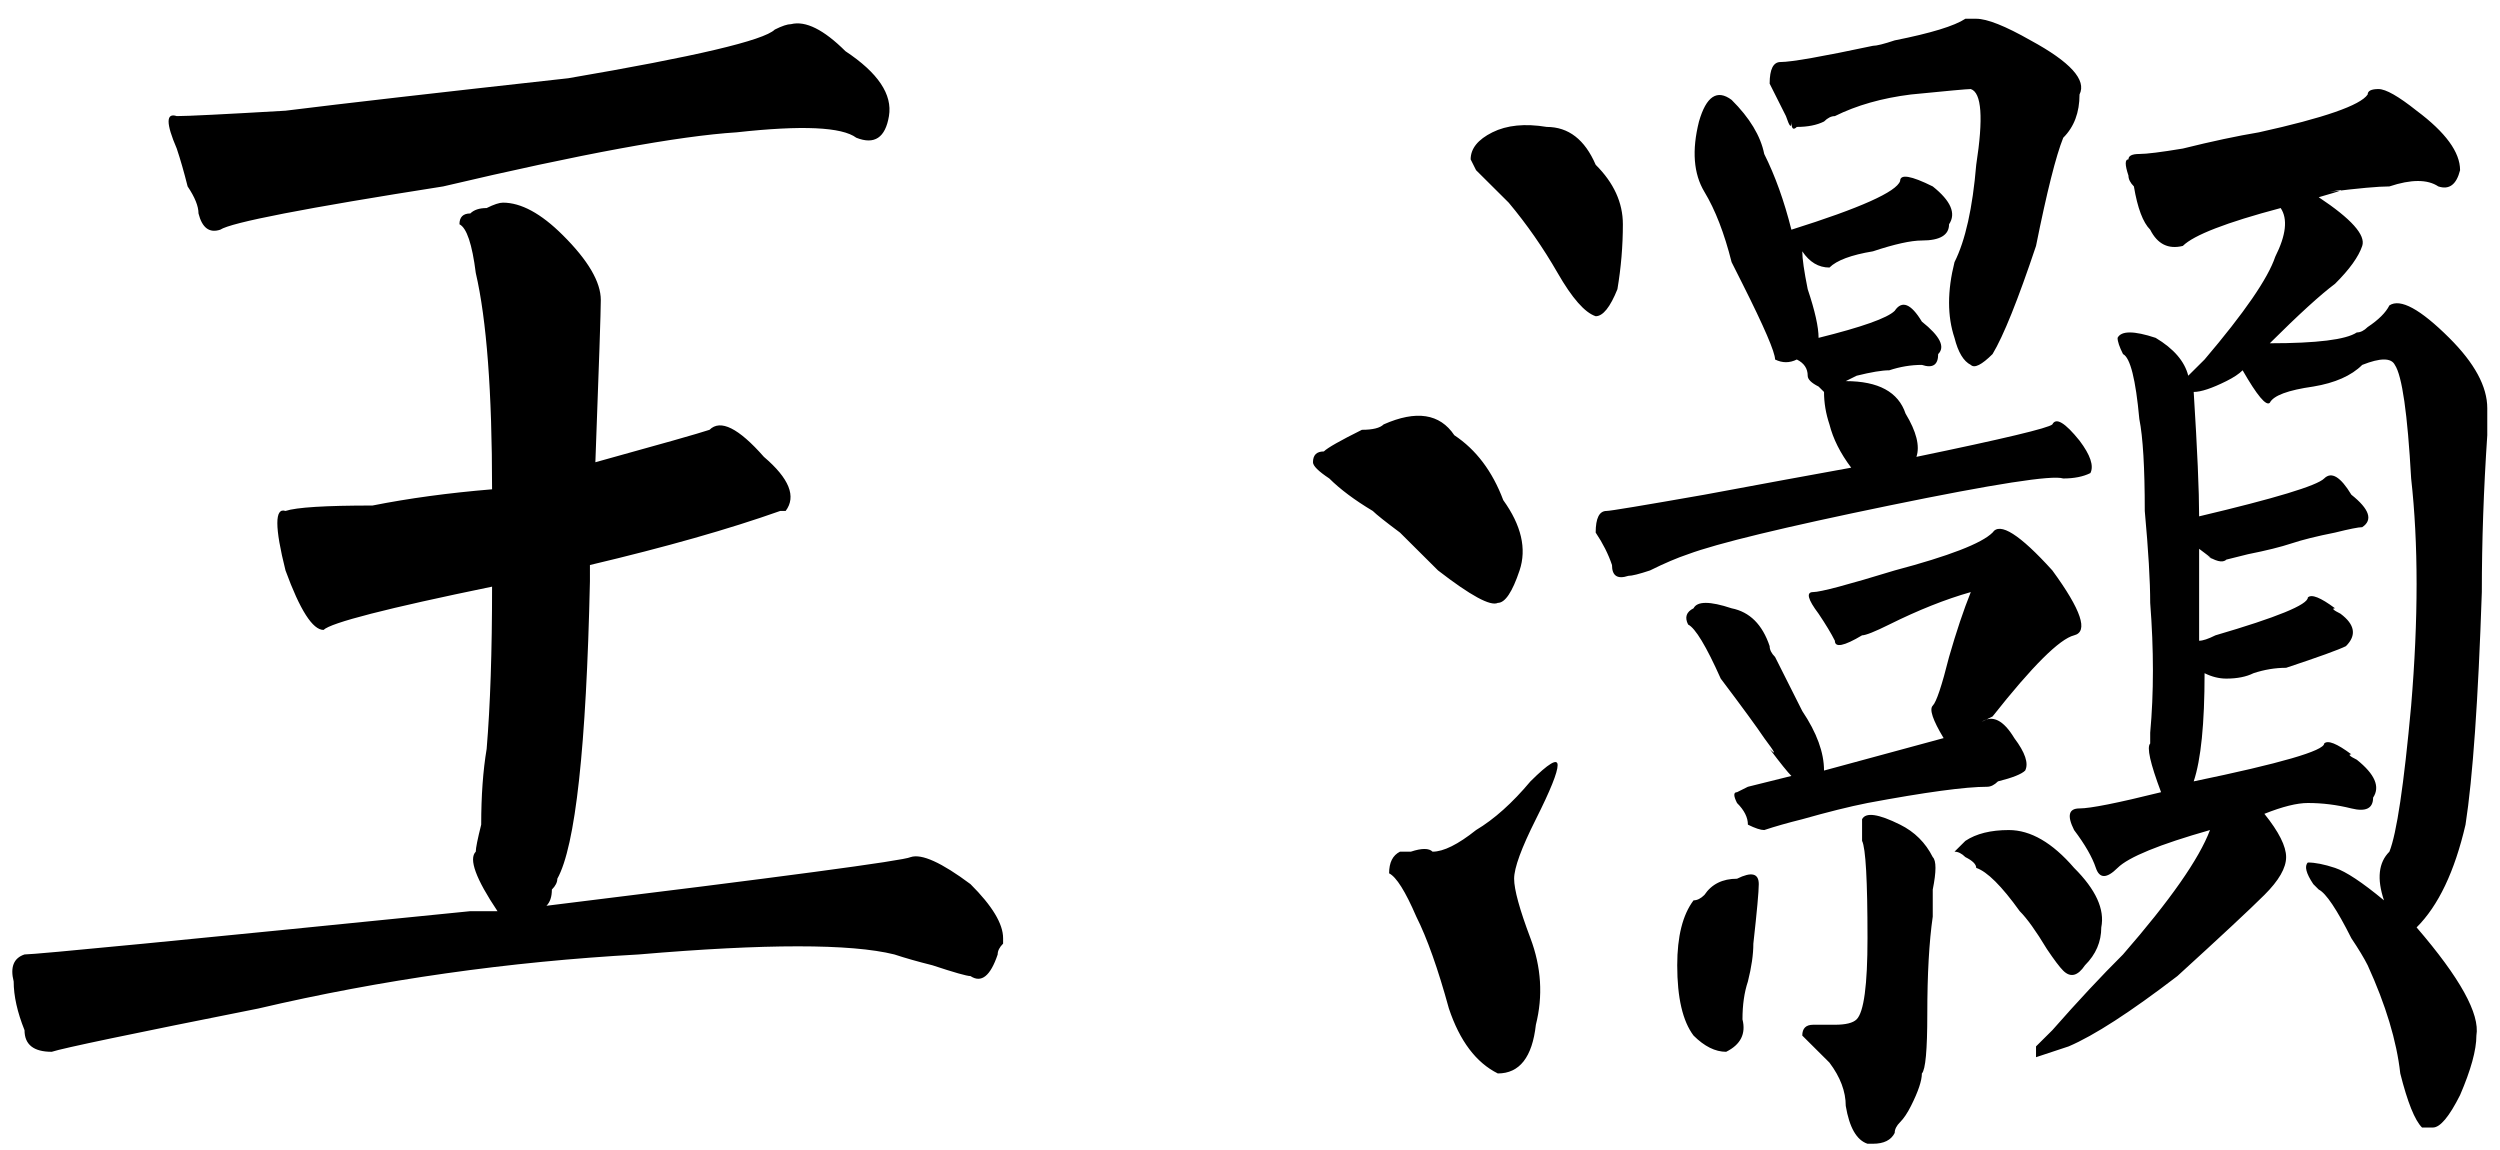 <?xml version="1.0" encoding="UTF-8" standalone="no"?>
<svg width="100px" height="46px" viewBox="0 0 100 46" version="1.1" xmlns="http://www.w3.org/2000/svg" xmlns:xlink="http://www.w3.org/1999/xlink" xmlns:sketch="http://www.bohemiancoding.com/sketch/ns">
    <!-- Generator: Sketch 3.2.2 (9983) - http://www.bohemiancoding.com/sketch -->
    <title>王灏</title>
    <desc>Created with Sketch.</desc>
    <defs></defs>
    <g id="Page-1" stroke="none" stroke-width="1" fill="none" fill-rule="evenodd" sketch:type="MSPage">
        <path d="M22.727,3.13 C27.801,2.264 30.556,1.615 30.991,1.183 C31.281,1.038 31.498,0.966 31.643,0.966 C32.223,0.822 32.948,1.183 33.818,2.048 C35.123,2.913 35.703,3.779 35.558,4.644 C35.413,5.51 34.978,5.798 34.253,5.51 C33.673,5.077 32.078,5.005 29.469,5.293 C27.149,5.438 23.235,6.159 17.726,7.457 C12.217,8.322 9.245,8.899 8.81,9.188 C8.375,9.332 8.085,9.115 7.94,8.538 C7.94,8.25 7.795,7.889 7.505,7.457 C7.36,6.88 7.215,6.375 7.07,5.942 C6.635,4.933 6.635,4.5 7.07,4.644 C7.505,4.644 8.955,4.572 11.42,4.428 C13.739,4.139 17.508,3.707 22.727,3.13 L22.727,3.13 Z M21.858,36.231 C31.281,35.077 36.137,34.428 36.427,34.284 C36.862,34.139 37.66,34.5 38.819,35.365 C39.689,36.231 40.124,36.952 40.124,37.529 L40.124,37.745 C39.979,37.889 39.907,38.034 39.907,38.178 C39.617,39.043 39.254,39.332 38.819,39.043 C38.674,39.043 38.167,38.899 37.297,38.611 C36.717,38.466 36.21,38.322 35.775,38.178 C34.035,37.745 30.628,37.745 25.554,38.178 C20.335,38.466 15.261,39.187 10.332,40.341 C5.258,41.351 2.504,41.928 2.069,42.072 C1.344,42.072 0.981,41.784 0.981,41.207 C0.692,40.486 0.547,39.837 0.547,39.26 C0.402,38.683 0.547,38.322 0.981,38.178 C1.416,38.178 7.36,37.601 18.813,36.447 L19.9,36.447 C19.031,35.149 18.741,34.356 19.031,34.067 C19.031,33.923 19.103,33.563 19.248,32.986 C19.248,31.832 19.321,30.822 19.466,29.957 C19.611,28.226 19.683,26.063 19.683,23.466 C15.479,24.332 13.232,24.909 12.942,25.197 C12.507,25.197 11.999,24.404 11.42,22.817 C10.985,21.087 10.985,20.293 11.42,20.438 C11.854,20.293 13.014,20.221 14.899,20.221 C16.349,19.933 17.943,19.716 19.683,19.572 C19.683,15.678 19.466,12.793 19.031,10.918 C18.886,9.764 18.668,9.115 18.378,8.971 C18.378,8.683 18.523,8.538 18.813,8.538 C18.958,8.394 19.176,8.322 19.466,8.322 C19.755,8.178 19.973,8.106 20.118,8.106 C20.843,8.106 21.64,8.538 22.51,9.404 C23.525,10.413 24.032,11.279 24.032,12 C24.032,12.433 23.96,14.596 23.815,18.49 C26.424,17.769 27.946,17.337 28.381,17.192 C28.816,16.76 29.541,17.12 30.556,18.274 C31.571,19.139 31.861,19.861 31.426,20.438 L31.208,20.438 C29.179,21.159 26.642,21.88 23.597,22.601 L23.597,23.25 C23.452,29.885 23.017,33.851 22.293,35.149 C22.293,35.293 22.22,35.437 22.075,35.582 C22.075,35.87 22.003,36.087 21.858,36.231 L21.858,36.231 Z M62.305,10.918 C61.725,9.909 61.073,8.971 60.348,8.106 C59.913,7.673 59.478,7.24 59.043,6.808 C58.898,6.519 58.826,6.375 58.826,6.375 C58.826,5.942 59.116,5.582 59.696,5.293 C60.275,5.005 61,4.933 61.87,5.077 C62.74,5.077 63.392,5.582 63.827,6.591 C64.552,7.313 64.915,8.106 64.915,8.971 C64.915,9.837 64.842,10.702 64.697,11.567 C64.407,12.288 64.117,12.649 63.827,12.649 C63.392,12.505 62.885,11.928 62.305,10.918 L62.305,10.918 Z M53.172,19.139 C52.737,18.851 52.519,18.635 52.519,18.49 C52.519,18.202 52.664,18.058 52.954,18.058 C53.099,17.913 53.607,17.625 54.477,17.192 C54.911,17.192 55.201,17.12 55.346,16.976 C56.651,16.399 57.593,16.543 58.173,17.409 C59.043,17.986 59.696,18.851 60.13,20.005 C60.855,21.014 61.073,21.952 60.783,22.817 C60.493,23.683 60.203,24.115 59.913,24.115 C59.623,24.26 58.826,23.827 57.521,22.817 C57.086,22.385 56.579,21.88 55.999,21.303 C55.419,20.87 55.056,20.582 54.911,20.438 C54.187,20.005 53.607,19.572 53.172,19.139 L53.172,19.139 Z M57.303,34.067 C57.738,34.067 58.318,33.779 59.043,33.202 C59.768,32.769 60.493,32.12 61.218,31.255 C61.943,30.534 62.305,30.317 62.305,30.606 C62.305,30.894 62.015,31.615 61.435,32.769 C60.855,33.923 60.565,34.716 60.565,35.149 C60.565,35.582 60.783,36.375 61.218,37.529 C61.653,38.683 61.725,39.837 61.435,40.99 C61.29,42.288 60.783,42.938 59.913,42.938 C59.043,42.505 58.391,41.639 57.956,40.341 C57.521,38.755 57.086,37.529 56.651,36.663 C56.216,35.654 55.854,35.077 55.564,34.933 C55.564,34.5 55.709,34.212 55.999,34.067 L56.434,34.067 C56.869,33.923 57.159,33.923 57.303,34.067 L57.303,34.067 Z M78.615,0.75 L79.049,0.75 C79.484,0.75 80.209,1.038 81.224,1.615 C82.819,2.481 83.471,3.202 83.181,3.779 C83.181,4.5 82.964,5.077 82.529,5.51 C82.239,6.231 81.876,7.673 81.441,9.837 C80.717,12 80.137,13.442 79.702,14.163 C79.267,14.596 78.977,14.74 78.832,14.596 C78.542,14.452 78.325,14.091 78.18,13.514 C77.89,12.649 77.89,11.639 78.18,10.486 C78.615,9.62 78.904,8.322 79.049,6.591 C79.339,4.716 79.267,3.707 78.832,3.562 C78.687,3.562 77.89,3.635 76.44,3.779 C75.28,3.923 74.265,4.212 73.395,4.644 C73.251,4.644 73.106,4.716 72.961,4.861 C72.671,5.005 72.308,5.077 71.873,5.077 C71.728,5.221 71.656,5.149 71.656,4.861 C71.656,5.149 71.583,5.077 71.438,4.644 C71.293,4.356 71.076,3.923 70.786,3.346 C70.786,2.769 70.931,2.481 71.221,2.481 C71.656,2.481 72.888,2.264 74.918,1.832 C75.063,1.832 75.353,1.76 75.788,1.615 C77.237,1.327 78.18,1.038 78.615,0.75 L78.615,0.75 Z M72.743,13.514 C74.483,13.082 75.498,12.721 75.788,12.433 C76.077,12 76.44,12.144 76.875,12.865 C77.6,13.442 77.817,13.875 77.527,14.163 C77.527,14.596 77.31,14.74 76.875,14.596 C76.44,14.596 76.005,14.668 75.57,14.812 C75.28,14.812 74.845,14.885 74.265,15.029 C74.555,14.885 74.41,14.957 73.83,15.245 C75.135,15.245 75.933,15.678 76.222,16.543 C76.657,17.264 76.802,17.841 76.657,18.274 C80.137,17.553 81.949,17.12 82.094,16.976 C82.239,16.687 82.601,16.904 83.181,17.625 C83.616,18.202 83.761,18.635 83.616,18.923 C83.326,19.067 82.964,19.139 82.529,19.139 C82.094,18.995 79.774,19.356 75.57,20.221 C71.366,21.087 68.684,21.736 67.524,22.168 C67.089,22.313 66.582,22.529 66.002,22.817 C65.567,22.962 65.277,23.034 65.132,23.034 C64.697,23.178 64.48,23.034 64.48,22.601 C64.335,22.168 64.117,21.736 63.827,21.303 C63.827,20.726 63.972,20.438 64.262,20.438 C64.407,20.438 65.712,20.221 68.176,19.788 C70.496,19.356 72.453,18.995 74.048,18.707 C73.613,18.13 73.323,17.553 73.178,16.976 C73.033,16.543 72.961,16.111 72.961,15.678 C72.961,15.678 72.888,15.606 72.743,15.462 C72.453,15.317 72.308,15.173 72.308,15.029 C72.308,14.74 72.163,14.524 71.873,14.38 C71.583,14.524 71.293,14.524 71.003,14.38 C71.003,14.091 70.569,13.082 69.699,11.351 C69.554,11.062 69.409,10.774 69.264,10.486 C68.974,9.332 68.611,8.394 68.176,7.673 C67.742,6.952 67.669,6.014 67.959,4.861 C68.249,3.851 68.684,3.562 69.264,3.995 C69.989,4.716 70.424,5.437 70.569,6.159 C71.003,7.024 71.366,8.034 71.656,9.188 C74.41,8.322 75.86,7.673 76.005,7.24 C76.005,6.952 76.44,7.024 77.31,7.457 C78.035,8.034 78.252,8.538 77.962,8.971 C77.962,9.404 77.6,9.62 76.875,9.62 C76.44,9.62 75.788,9.764 74.918,10.053 C74.048,10.197 73.468,10.413 73.178,10.702 C72.743,10.702 72.381,10.486 72.091,10.053 C72.091,10.341 72.163,10.846 72.308,11.567 C72.598,12.433 72.743,13.082 72.743,13.514 L72.743,13.514 Z M79.267,28.875 C79.702,28.587 80.137,28.803 80.572,29.524 C81.007,30.101 81.152,30.534 81.007,30.822 C80.862,30.966 80.499,31.111 79.919,31.255 C79.774,31.399 79.629,31.471 79.484,31.471 C78.615,31.471 77.02,31.687 74.7,32.12 C73.975,32.264 73.106,32.481 72.091,32.769 C71.511,32.913 71.003,33.058 70.569,33.202 C70.424,33.202 70.206,33.13 69.916,32.986 C69.916,32.697 69.771,32.409 69.481,32.12 C69.336,31.832 69.336,31.688 69.481,31.688 C69.481,31.688 69.626,31.615 69.916,31.471 C70.496,31.327 71.076,31.183 71.656,31.038 C71.511,30.894 71.221,30.534 70.786,29.957 C71.076,30.245 71.003,30.101 70.569,29.524 C70.279,29.091 69.699,28.298 68.829,27.144 C68.249,25.846 67.814,25.125 67.524,24.981 C67.379,24.692 67.452,24.476 67.742,24.332 C67.887,24.043 68.394,24.043 69.264,24.332 C69.989,24.476 70.496,24.981 70.786,25.846 C70.786,25.99 70.858,26.135 71.003,26.279 C71.438,27.144 71.801,27.865 72.091,28.442 C72.671,29.308 72.961,30.101 72.961,30.822 L77.745,29.524 C77.31,28.803 77.165,28.37 77.31,28.226 C77.455,28.082 77.672,27.433 77.962,26.279 C78.252,25.269 78.542,24.404 78.832,23.683 C77.817,23.971 76.73,24.404 75.57,24.981 C74.99,25.269 74.628,25.413 74.483,25.413 C73.758,25.846 73.395,25.918 73.395,25.63 C73.251,25.341 73.033,24.981 72.743,24.548 C72.308,23.971 72.236,23.683 72.526,23.683 C72.816,23.683 73.903,23.394 75.788,22.817 C77.962,22.24 79.267,21.736 79.702,21.303 C79.992,20.87 80.789,21.375 82.094,22.817 C83.254,24.404 83.544,25.269 82.964,25.413 C82.384,25.558 81.297,26.639 79.702,28.659 L79.267,28.875 Z M76.005,44.885 C75.86,45.029 75.788,45.173 75.788,45.317 C75.643,45.606 75.353,45.75 74.918,45.75 L74.7,45.75 C74.265,45.606 73.975,45.101 73.83,44.236 C73.83,43.659 73.613,43.082 73.178,42.505 C72.743,42.072 72.381,41.712 72.091,41.423 C72.091,41.135 72.236,40.99 72.526,40.99 L73.395,40.99 C73.83,40.99 74.12,40.918 74.265,40.774 C74.555,40.486 74.7,39.404 74.7,37.529 C74.7,35.221 74.628,33.923 74.483,33.635 L74.483,32.769 C74.628,32.481 75.135,32.553 76.005,32.986 C76.585,33.274 77.02,33.707 77.31,34.284 C77.455,34.428 77.455,34.861 77.31,35.582 L77.31,36.663 C77.165,37.673 77.092,38.971 77.092,40.558 C77.092,42 77.02,42.793 76.875,42.938 C76.875,43.226 76.73,43.659 76.44,44.236 C76.295,44.524 76.15,44.74 76.005,44.885 L76.005,44.885 Z M70.134,37.745 C70.134,38.178 70.061,38.683 69.916,39.26 C69.771,39.692 69.699,40.197 69.699,40.774 C69.844,41.351 69.626,41.784 69.046,42.072 C68.611,42.072 68.176,41.856 67.742,41.423 C67.307,40.846 67.089,39.909 67.089,38.611 C67.089,37.457 67.307,36.591 67.742,36.014 C67.887,36.014 68.031,35.942 68.176,35.798 C68.466,35.365 68.901,35.149 69.481,35.149 C70.061,34.861 70.351,34.933 70.351,35.365 C70.351,35.654 70.279,36.447 70.134,37.745 L70.134,37.745 Z M80.789,36.447 C80.064,35.437 79.484,34.861 79.049,34.716 C79.049,34.572 78.904,34.428 78.615,34.284 C78.47,34.139 78.325,34.067 78.18,34.067 C78.18,34.067 78.325,33.923 78.615,33.635 C79.049,33.346 79.629,33.202 80.354,33.202 C81.224,33.202 82.094,33.707 82.964,34.716 C83.834,35.582 84.196,36.375 84.051,37.096 C84.051,37.673 83.834,38.178 83.399,38.611 C83.109,39.043 82.819,39.115 82.529,38.827 C82.384,38.683 82.166,38.394 81.876,37.962 C81.441,37.24 81.079,36.736 80.789,36.447 L80.789,36.447 Z M92.749,7.889 C94.054,8.755 94.634,9.404 94.489,9.837 C94.344,10.269 93.982,10.774 93.402,11.351 C92.822,11.784 91.952,12.577 90.792,13.731 C92.677,13.731 93.837,13.587 94.272,13.298 C94.417,13.298 94.562,13.226 94.707,13.082 C95.141,12.793 95.431,12.505 95.576,12.216 C96.011,11.928 96.809,12.361 97.968,13.514 C98.983,14.524 99.491,15.462 99.491,16.327 L99.491,17.409 C99.346,19.572 99.273,21.663 99.273,23.683 C99.128,28.01 98.911,31.111 98.621,32.986 C98.186,34.861 97.533,36.231 96.664,37.096 C98.403,39.115 99.201,40.558 99.056,41.423 C99.056,42 98.838,42.793 98.403,43.803 C97.968,44.668 97.606,45.101 97.316,45.101 L96.881,45.101 C96.591,44.812 96.301,44.091 96.011,42.938 C95.866,41.639 95.431,40.197 94.707,38.611 C94.562,38.322 94.344,37.962 94.054,37.529 C93.474,36.375 93.039,35.726 92.749,35.582 C92.749,35.582 92.677,35.51 92.532,35.365 C92.242,34.933 92.169,34.644 92.314,34.5 C92.604,34.5 92.967,34.572 93.402,34.716 C93.837,34.861 94.489,35.293 95.359,36.014 C95.069,35.149 95.141,34.5 95.576,34.067 C95.866,33.346 96.156,31.399 96.446,28.226 C96.736,24.764 96.736,21.736 96.446,19.139 C96.301,16.543 96.084,15.029 95.794,14.596 C95.649,14.308 95.214,14.308 94.489,14.596 C94.054,15.029 93.402,15.317 92.532,15.462 C91.517,15.606 90.937,15.822 90.792,16.111 C90.647,16.255 90.285,15.822 89.705,14.812 C89.56,14.957 89.343,15.101 89.053,15.245 C88.473,15.534 88.038,15.678 87.748,15.678 C87.893,17.986 87.965,19.644 87.965,20.654 C91.01,19.933 92.677,19.428 92.967,19.139 C93.257,18.851 93.619,19.067 94.054,19.788 C94.779,20.365 94.924,20.798 94.489,21.087 C94.344,21.087 93.982,21.159 93.402,21.303 C92.677,21.447 92.097,21.591 91.662,21.736 C91.227,21.88 90.647,22.024 89.922,22.168 C89.343,22.313 89.053,22.385 89.053,22.385 C88.908,22.529 88.618,22.457 88.183,22.168 C88.618,22.457 88.545,22.385 87.965,21.952 L87.965,25.63 C88.11,25.63 88.328,25.558 88.618,25.413 C91.082,24.692 92.314,24.188 92.314,23.899 C92.459,23.755 92.822,23.899 93.402,24.332 C93.257,24.332 93.329,24.404 93.619,24.548 C94.199,24.981 94.272,25.413 93.837,25.846 C93.547,25.99 92.749,26.279 91.445,26.712 C91.01,26.712 90.575,26.784 90.14,26.928 C89.85,27.072 89.487,27.144 89.053,27.144 C88.763,27.144 88.473,27.072 88.183,26.928 C88.183,28.947 88.038,30.389 87.748,31.255 C91.227,30.534 92.967,30.029 92.967,29.74 C93.112,29.596 93.474,29.74 94.054,30.173 C93.909,30.173 93.982,30.245 94.272,30.389 C94.996,30.966 95.214,31.471 94.924,31.904 C94.924,32.337 94.634,32.481 94.054,32.337 C93.474,32.192 92.894,32.12 92.314,32.12 C91.88,32.12 91.3,32.264 90.575,32.553 C91.155,33.274 91.445,33.851 91.445,34.284 C91.445,34.716 91.155,35.221 90.575,35.798 C89.995,36.375 88.835,37.457 87.095,39.043 C85.211,40.486 83.761,41.423 82.746,41.856 C81.876,42.144 81.441,42.288 81.441,42.288 L81.441,41.856 C81.586,41.712 81.804,41.495 82.094,41.207 C83.109,40.053 84.051,39.043 84.921,38.178 C86.805,36.014 87.965,34.356 88.4,33.202 C86.371,33.779 85.138,34.284 84.703,34.716 C84.268,35.149 83.979,35.149 83.834,34.716 C83.689,34.284 83.399,33.779 82.964,33.202 C82.674,32.625 82.746,32.337 83.181,32.337 C83.616,32.337 84.703,32.12 86.443,31.688 C86.008,30.534 85.863,29.885 86.008,29.74 L86.008,29.308 C86.153,27.721 86.153,25.99 86.008,24.115 C86.008,23.25 85.936,22.024 85.791,20.438 C85.791,18.707 85.718,17.481 85.573,16.76 C85.428,15.173 85.211,14.308 84.921,14.163 C84.776,13.875 84.703,13.659 84.703,13.514 C84.848,13.226 85.356,13.226 86.226,13.514 C86.95,13.947 87.385,14.452 87.53,15.029 C87.675,14.885 87.893,14.668 88.183,14.38 C89.777,12.505 90.72,11.135 91.01,10.269 C91.445,9.404 91.517,8.755 91.227,8.322 C89.053,8.899 87.748,9.404 87.313,9.837 C86.733,9.981 86.298,9.764 86.008,9.188 C85.718,8.899 85.501,8.322 85.356,7.457 C85.211,7.312 85.138,7.168 85.138,7.024 C84.993,6.591 84.993,6.375 85.138,6.375 C85.138,6.231 85.283,6.159 85.573,6.159 C85.863,6.159 86.443,6.087 87.313,5.942 C88.473,5.654 89.487,5.438 90.357,5.293 C92.967,4.716 94.417,4.212 94.707,3.779 C94.707,3.635 94.851,3.562 95.141,3.562 C95.431,3.562 95.939,3.851 96.664,4.428 C97.823,5.293 98.403,6.087 98.403,6.808 C98.258,7.385 97.968,7.601 97.533,7.457 C97.099,7.168 96.446,7.168 95.576,7.457 C95.141,7.457 94.344,7.529 93.184,7.673 C93.909,7.529 93.764,7.601 92.749,7.889 L92.749,7.889 Z" id="王灏" fill="#000000" sketch:type="MSShapeGroup"></path>
    </g>
</svg>